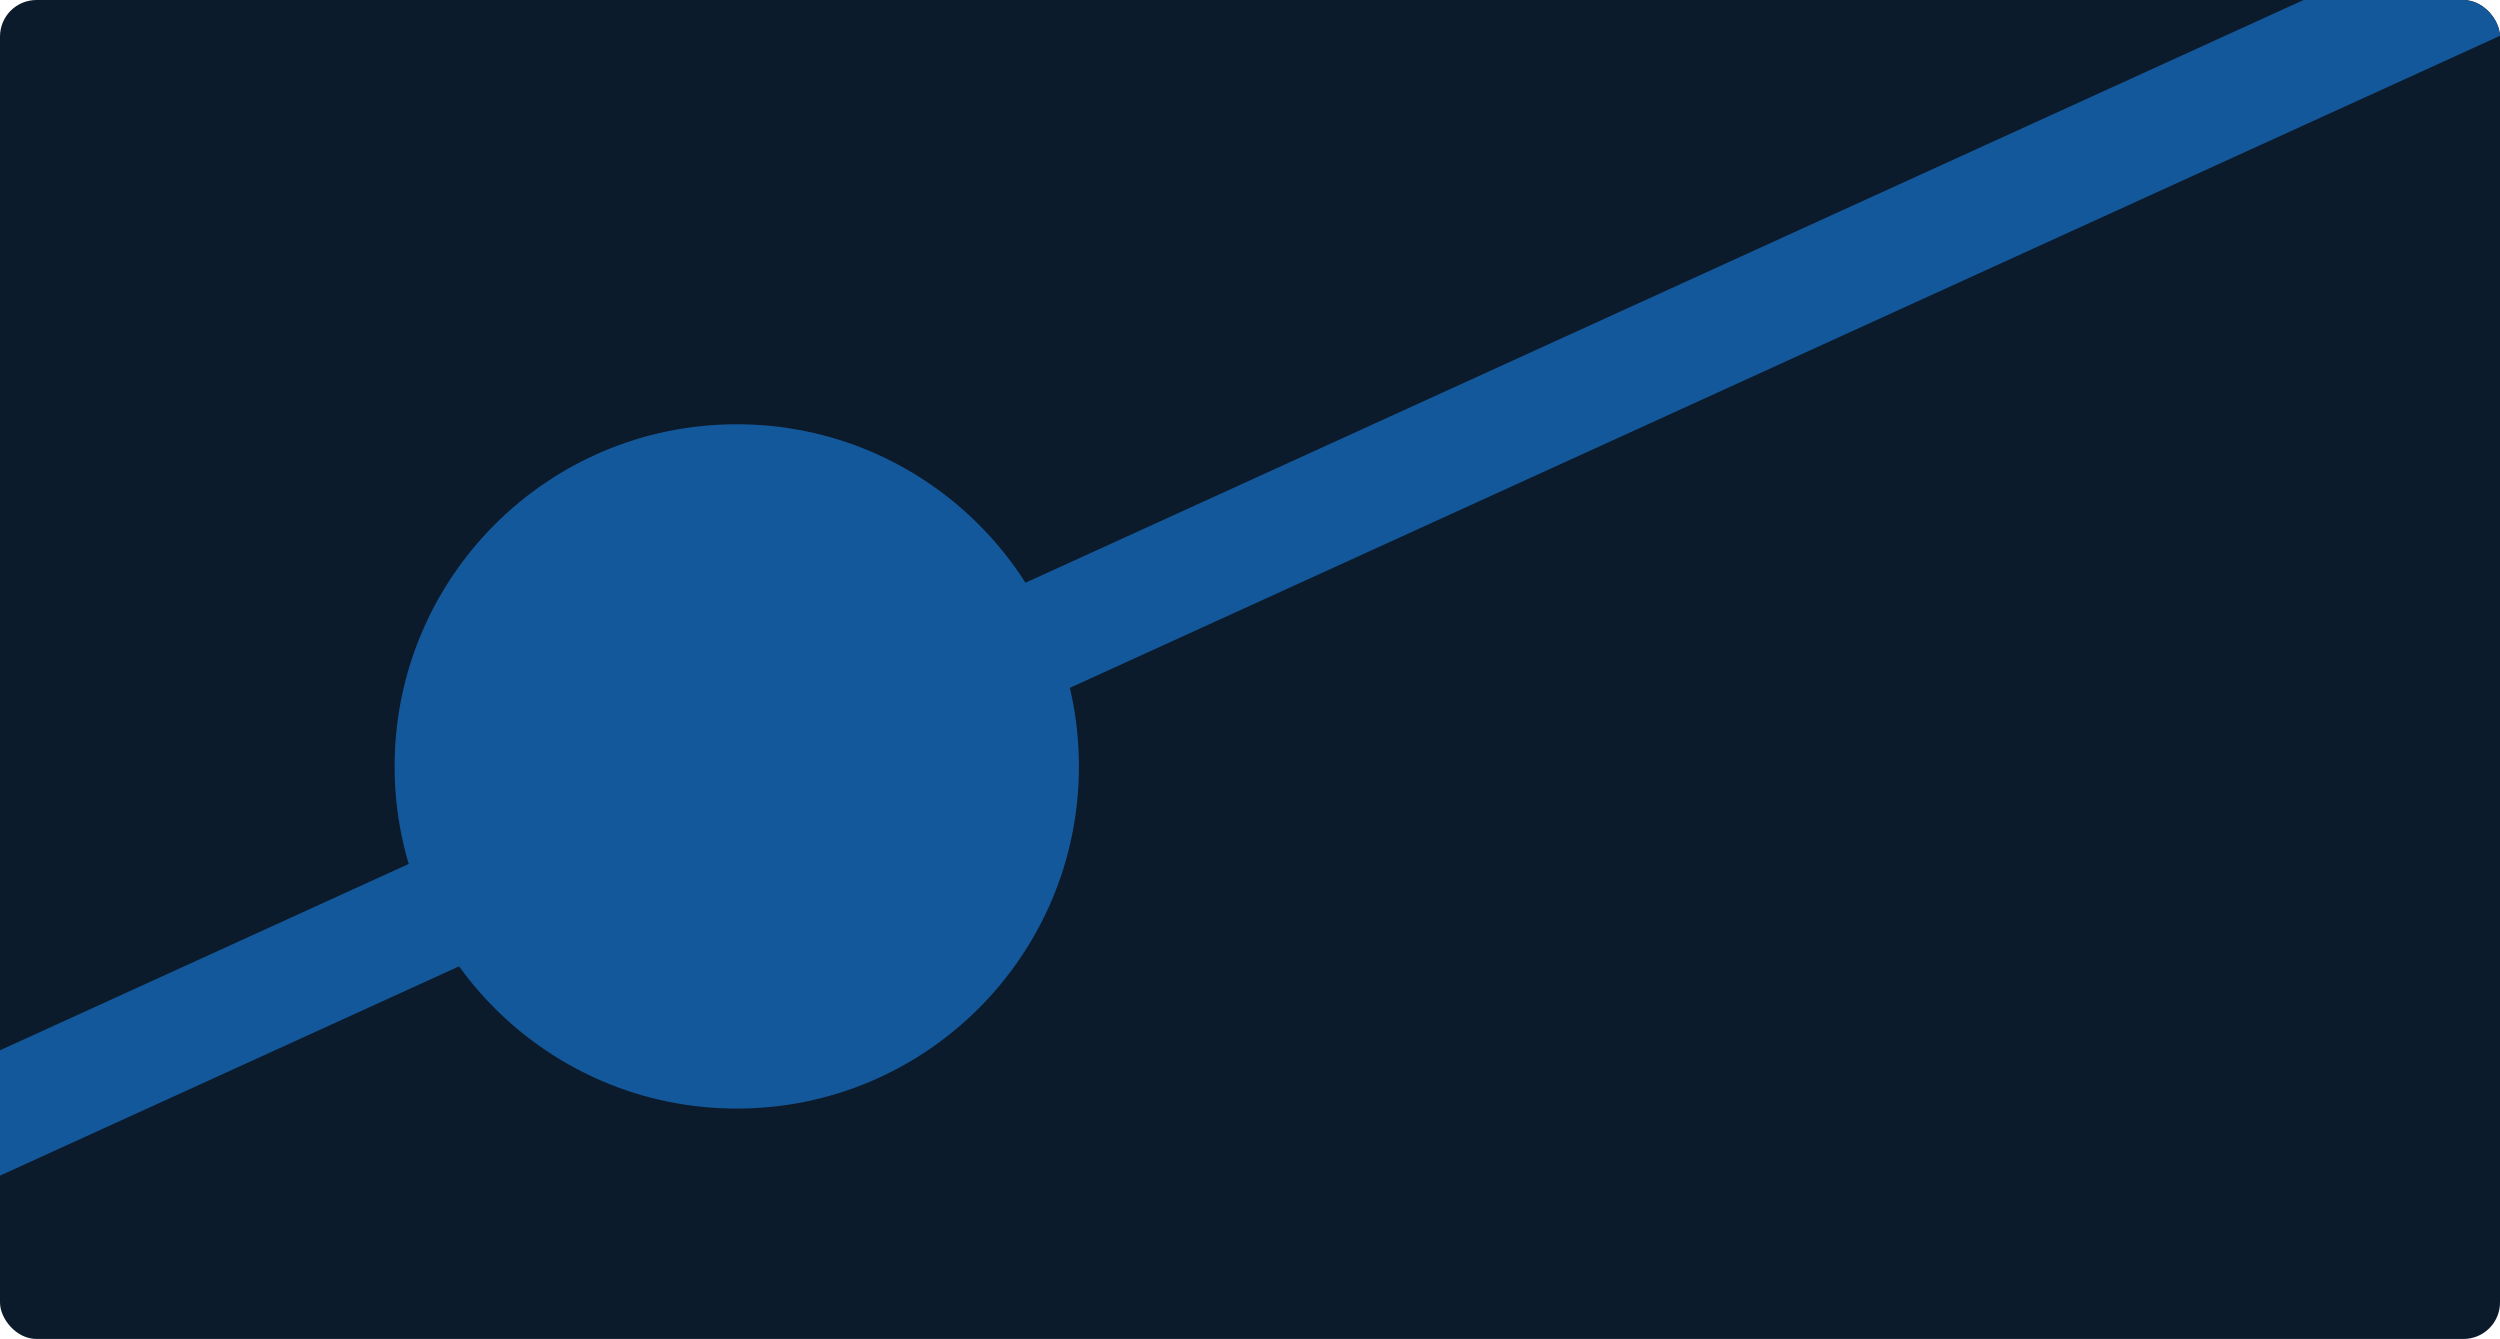 <svg width="1096" height="587" viewBox="0 0 1096 587" fill="none" xmlns="http://www.w3.org/2000/svg">
<g clip-path="url(#clip0_56_1595)">
<rect width="1096" height="587" rx="16" fill="#0B1B2B"/>
<g filter="url(#filter0_f_56_1595)">
<circle cx="323" cy="336" r="150" fill="#14589C"/>
</g>
<g filter="url(#filter1_f_56_1595)">
<rect x="-50.858" y="483.63" width="1272.87" height="50" transform="rotate(-24.51 -50.858 483.63)" fill="#14589C"/>
</g>
</g>
<defs>
<filter id="filter0_f_56_1595" x="-27" y="-14" width="700" height="700" filterUnits="userSpaceOnUse" color-interpolation-filters="sRGB">
<feFlood flood-opacity="0" result="BackgroundImageFix"/>
<feBlend mode="normal" in="SourceGraphic" in2="BackgroundImageFix" result="shape"/>
<feGaussianBlur stdDeviation="100" result="effect1_foregroundBlur_56_1595"/>
</filter>
<filter id="filter1_f_56_1595" x="-200.858" y="-194.424" width="1478.91" height="873.549" filterUnits="userSpaceOnUse" color-interpolation-filters="sRGB">
<feFlood flood-opacity="0" result="BackgroundImageFix"/>
<feBlend mode="normal" in="SourceGraphic" in2="BackgroundImageFix" result="shape"/>
<feGaussianBlur stdDeviation="75" result="effect1_foregroundBlur_56_1595"/>
</filter>
<clipPath id="clip0_56_1595">
<rect width="1096" height="587" rx="16" fill="white"/>
</clipPath>
</defs>
</svg>
